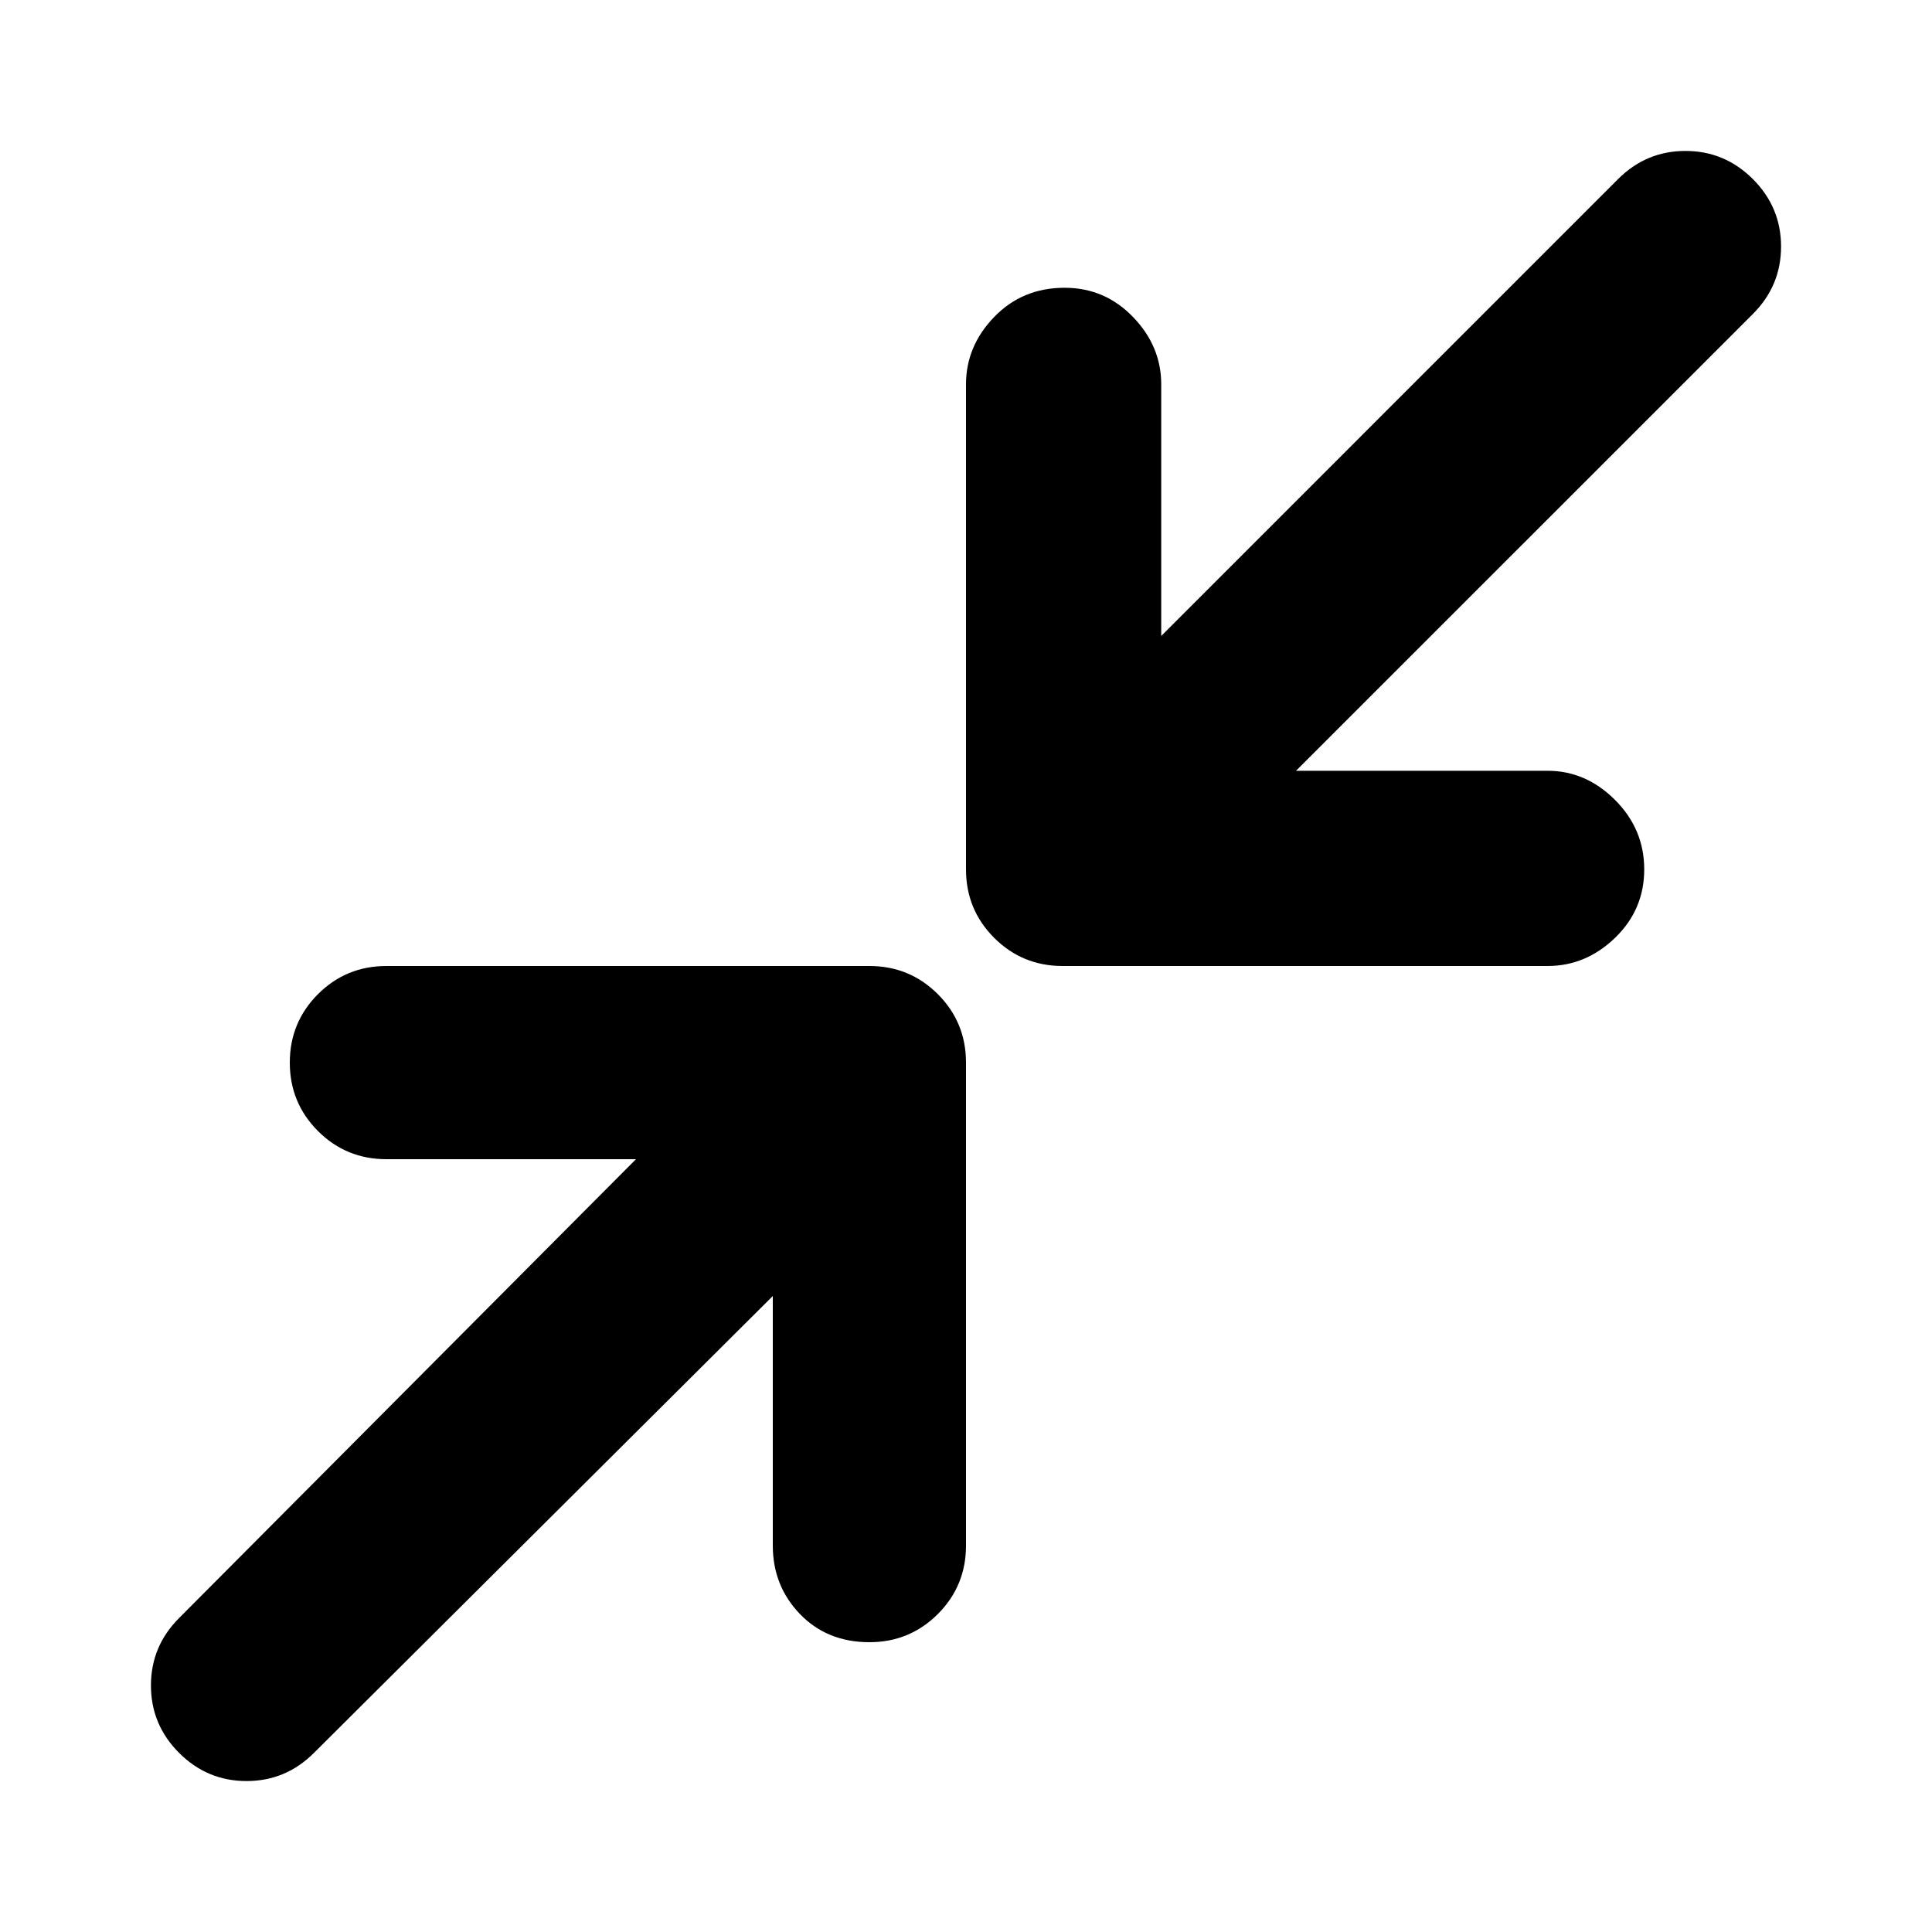 <svg xmlns="http://www.w3.org/2000/svg" height="40" width="40"><path d="M22 20q-.833 0-1.417-.583Q20 18.833 20 18V7.958q0-.791.583-1.395.584-.605 1.459-.605.833 0 1.416.605.584.604.584 1.395v5.209L33.5 3.708q.583-.583 1.396-.583.812 0 1.396.583.583.584.583 1.396 0 .813-.583 1.396l-9.459 9.458h5.209q.791 0 1.396.604.604.605.604 1.438t-.604 1.417q-.605.583-1.396.583ZM3.708 36.292q-.583-.584-.583-1.396 0-.813.583-1.396l9.459-9.5H8q-.833 0-1.417-.583Q6 22.833 6 22q0-.833.583-1.417Q7.167 20 8 20h10q.833 0 1.417.583Q20 21.167 20 22v10q0 .833-.583 1.417Q18.833 34 18 34q-.875 0-1.438-.583Q16 32.833 16 32v-5.167l-9.5 9.459q-.583.583-1.396.583-.812 0-1.396-.583Z"/></svg>